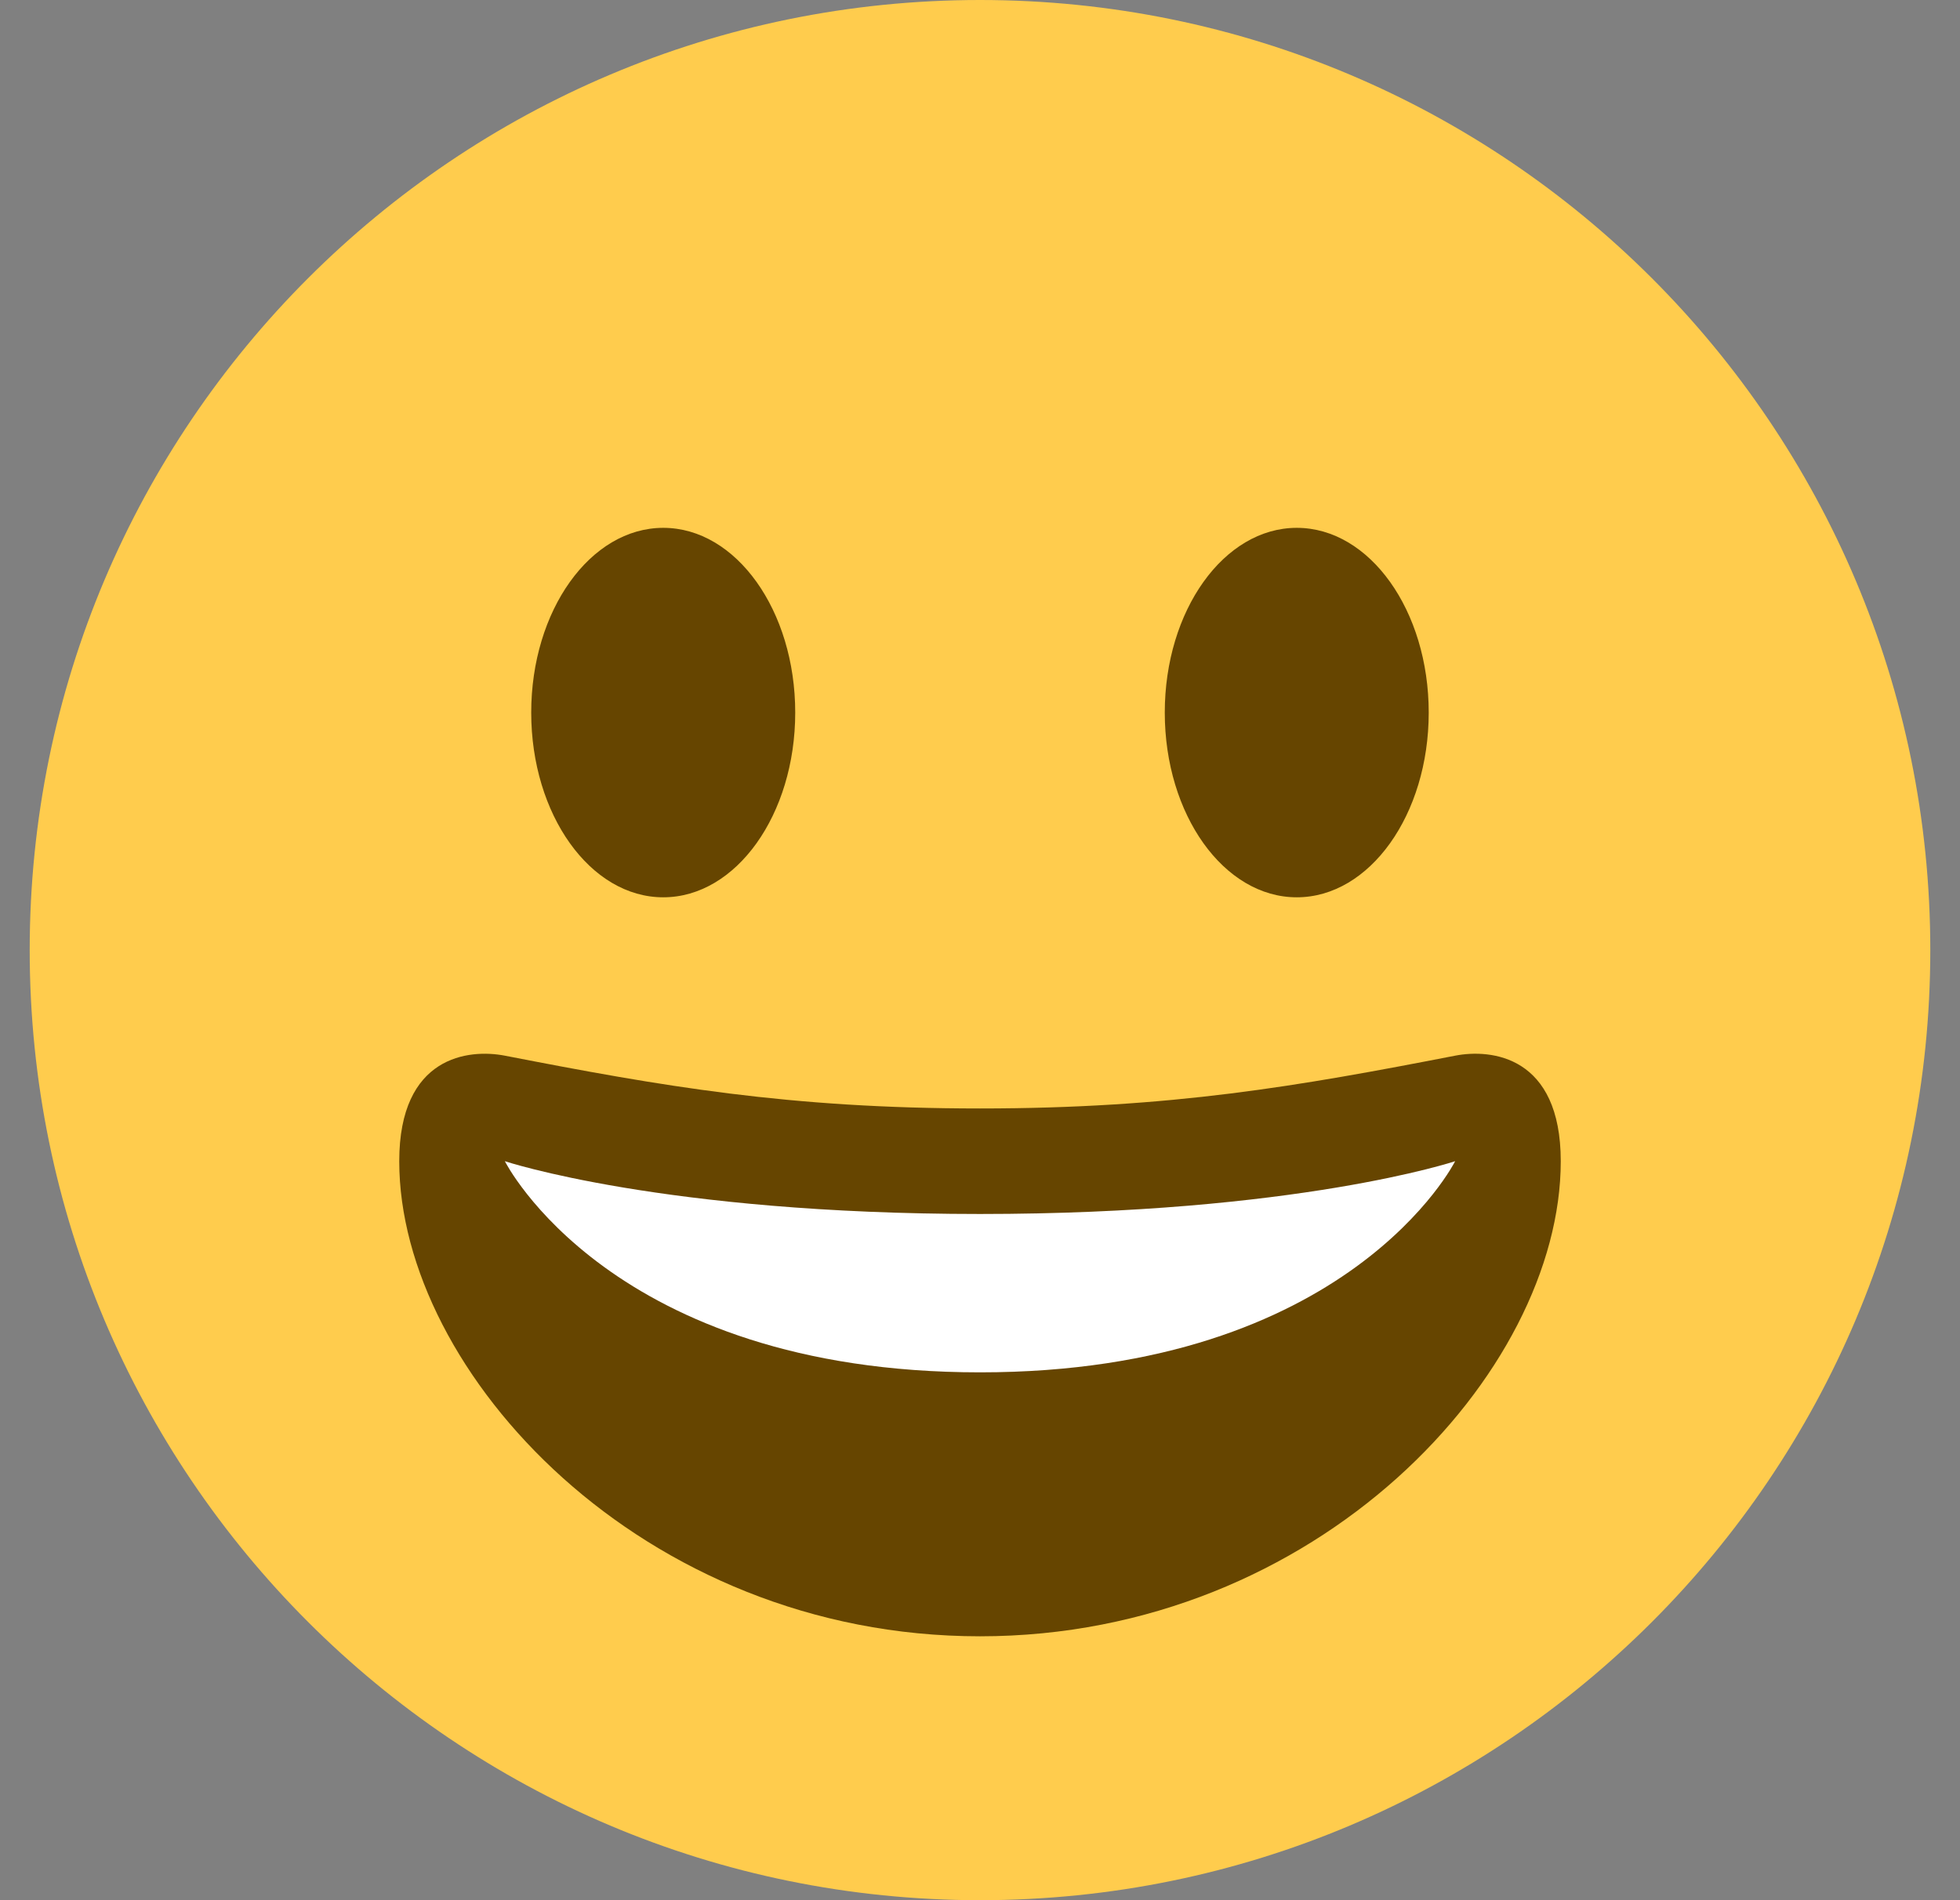 <svg width="33" height="32" viewBox="0 0 33 32" fill="none" xmlns="http://www.w3.org/2000/svg">
<rect x="0" y="0" width="33" height="32" fill="#808080" stroke="none"/>
<path d="M16.5 32C25.337 32 32.5 24.837 32.5 16C32.5 7.163 25.337 0 16.5 0C7.663 0 0.5 7.163 0.5 16C0.5 24.837 7.663 32 16.5 32Z" fill="#FFCC4D"/>
<path d="M16.5 18.667C13.28 18.667 11.143 18.292 8.5 17.778C7.896 17.661 6.722 17.778 6.722 19.556C6.722 23.111 10.807 27.556 16.5 27.556C22.192 27.556 26.278 23.111 26.278 19.556C26.278 17.778 25.104 17.66 24.5 17.778C21.857 18.292 19.72 18.667 16.5 18.667Z" fill="#664500"/>
<path d="M8.5 19.555C8.5 19.555 11.167 20.444 16.5 20.444C21.833 20.444 24.5 19.555 24.5 19.555C24.5 19.555 22.722 23.111 16.5 23.111C10.278 23.111 8.5 19.555 8.5 19.555Z" fill="white"/>
<path d="M11.167 15.111C12.394 15.111 13.389 13.718 13.389 12C13.389 10.282 12.394 8.889 11.167 8.889C9.939 8.889 8.944 10.282 8.944 12C8.944 13.718 9.939 15.111 11.167 15.111Z" fill="#664500"/>
<path d="M21.833 15.111C23.061 15.111 24.055 13.718 24.055 12C24.055 10.282 23.061 8.889 21.833 8.889C20.606 8.889 19.611 10.282 19.611 12C19.611 13.718 20.606 15.111 21.833 15.111Z" fill="#664500"/>
</svg>
